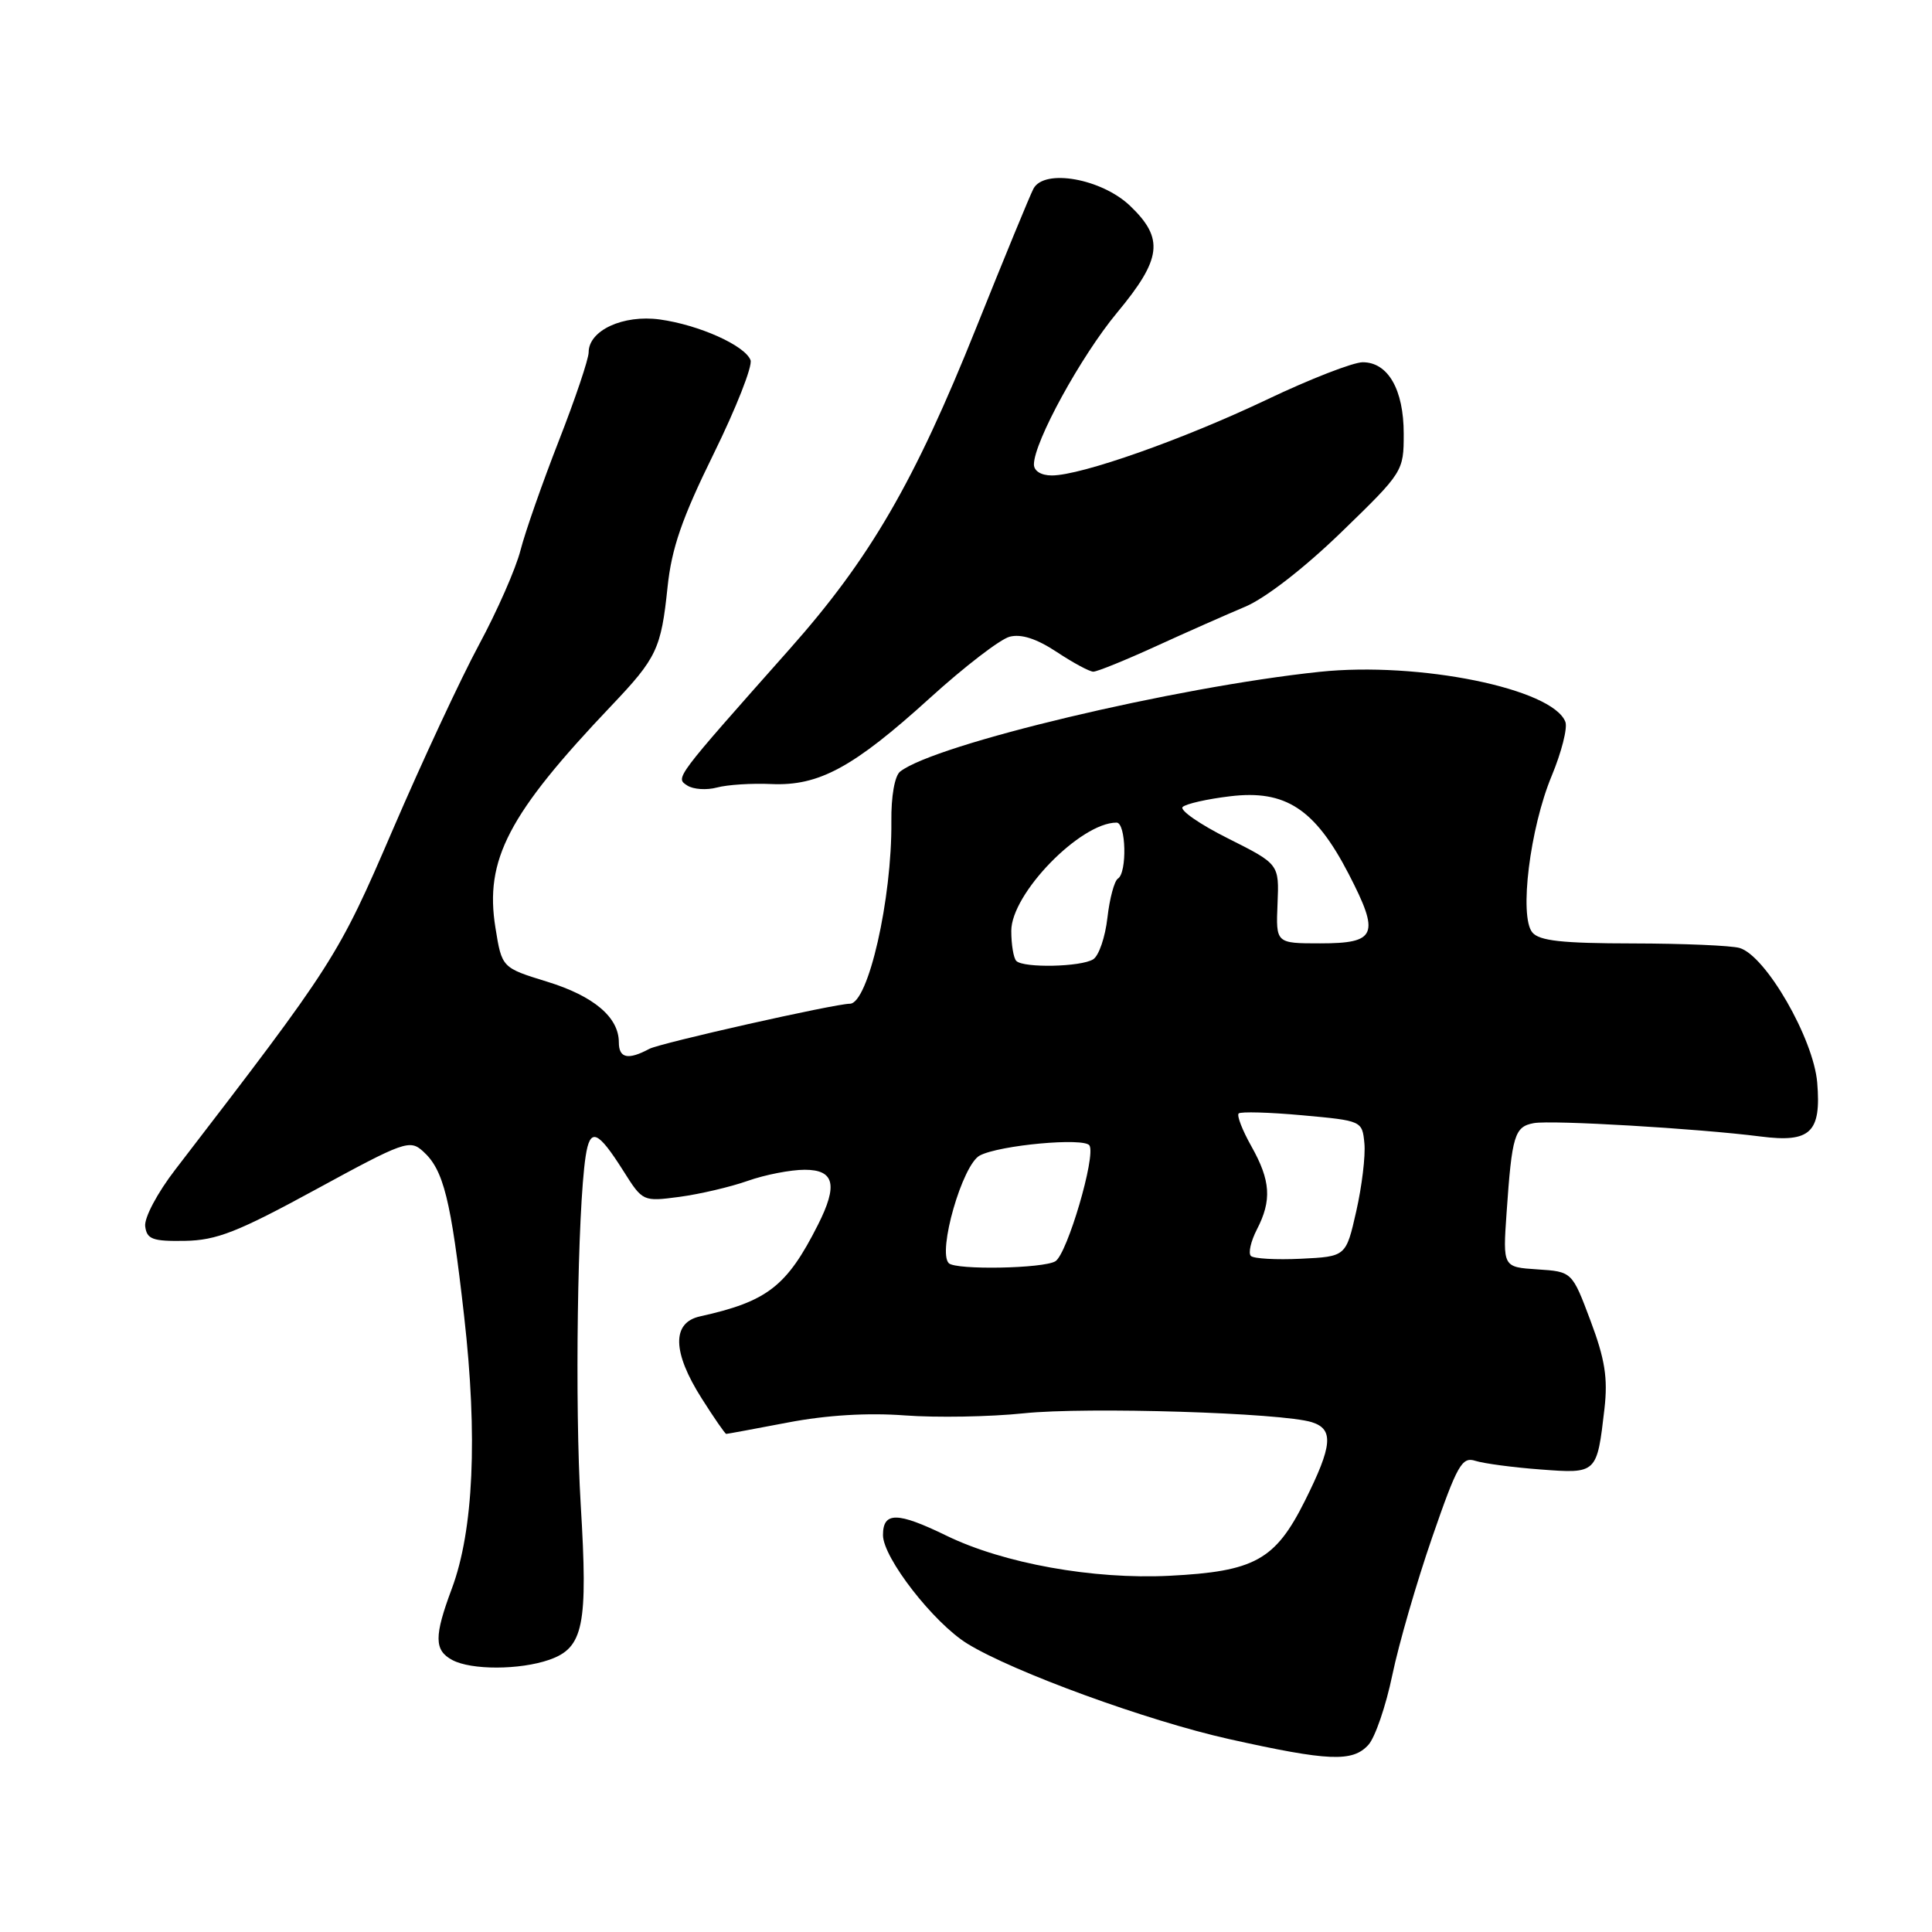 <?xml version="1.0" encoding="UTF-8" standalone="no"?>
<!DOCTYPE svg PUBLIC "-//W3C//DTD SVG 1.1//EN" "http://www.w3.org/Graphics/SVG/1.1/DTD/svg11.dtd" >
<svg xmlns="http://www.w3.org/2000/svg" xmlns:xlink="http://www.w3.org/1999/xlink" version="1.1" viewBox="0 0 256 256">
 <g >
 <path fill="currentColor"
d=" M 181.32 231.20 C 182.21 230.22 183.64 226.05 184.49 221.95 C 185.34 217.85 187.72 209.64 189.77 203.71 C 193.10 194.08 193.72 192.99 195.50 193.57 C 196.60 193.92 200.47 194.44 204.10 194.71 C 211.62 195.28 211.60 195.29 212.60 186.66 C 213.06 182.60 212.67 180.11 210.75 175.00 C 208.31 168.50 208.31 168.50 203.72 168.20 C 199.13 167.90 199.13 167.90 199.63 160.70 C 200.34 150.42 200.68 149.29 203.24 148.82 C 205.59 148.39 224.96 149.53 233.27 150.59 C 239.90 151.44 241.34 150.07 240.79 143.45 C 240.30 137.61 233.97 126.62 230.50 125.61 C 229.40 125.29 223.04 125.02 216.37 125.01 C 206.99 125.00 203.97 124.67 203.04 123.55 C 201.28 121.42 202.72 109.74 205.61 102.80 C 206.91 99.67 207.73 96.45 207.42 95.65 C 205.73 91.24 188.00 87.64 174.86 89.02 C 155.72 91.03 123.89 98.61 119.27 102.24 C 118.55 102.81 118.07 105.52 118.11 108.85 C 118.21 119.08 115.04 133.00 112.61 133.00 C 110.63 133.00 87.48 138.21 86.04 138.98 C 83.22 140.49 82.00 140.23 82.00 138.11 C 82.00 134.79 78.67 131.98 72.50 130.08 C 66.50 128.23 66.50 128.23 65.65 122.94 C 64.19 113.92 67.35 107.88 81.02 93.50 C 87.03 87.18 87.60 85.97 88.45 77.83 C 88.99 72.65 90.35 68.70 94.56 60.14 C 97.54 54.08 99.74 48.49 99.45 47.72 C 98.70 45.77 92.62 43.05 87.42 42.33 C 82.57 41.67 78.00 43.78 78.00 46.68 C 78.00 47.57 76.22 52.85 74.05 58.40 C 71.88 63.96 69.59 70.48 68.97 72.91 C 68.35 75.34 65.88 80.96 63.48 85.41 C 61.08 89.86 55.94 100.89 52.05 109.93 C 44.76 126.86 44.32 127.54 23.24 154.96 C 20.84 158.07 19.09 161.38 19.24 162.50 C 19.46 164.21 20.22 164.49 24.50 164.42 C 28.70 164.35 31.48 163.26 41.85 157.61 C 53.56 151.23 54.30 150.96 56.06 152.56 C 58.78 155.01 59.74 158.88 61.50 174.40 C 63.31 190.34 62.75 202.79 59.87 210.50 C 57.51 216.82 57.52 218.67 59.93 219.96 C 62.44 221.31 68.87 221.29 72.78 219.93 C 77.33 218.34 77.92 215.41 76.95 199.40 C 76.15 186.25 76.52 160.37 77.60 153.22 C 78.19 149.35 79.18 149.75 82.63 155.20 C 85.16 159.21 85.20 159.23 90.04 158.59 C 92.72 158.23 96.79 157.28 99.08 156.47 C 101.37 155.66 104.77 155.00 106.63 155.00 C 110.57 155.00 111.05 157.02 108.38 162.30 C 104.26 170.45 101.69 172.45 92.75 174.43 C 89.00 175.26 89.08 179.16 92.98 185.30 C 94.62 187.89 96.08 190.00 96.23 190.00 C 96.38 190.00 100.05 189.32 104.40 188.49 C 109.52 187.51 114.97 187.18 119.90 187.55 C 124.08 187.86 131.17 187.74 135.65 187.27 C 143.97 186.40 169.91 187.20 173.83 188.45 C 176.76 189.38 176.56 191.55 172.91 198.86 C 168.98 206.72 166.26 208.23 154.94 208.80 C 144.84 209.30 132.98 207.17 125.40 203.48 C 118.89 200.31 117.00 200.30 117.00 203.41 C 117.00 206.41 123.71 215.04 128.17 217.79 C 134.28 221.55 152.04 228.02 162.83 230.43 C 176.07 233.38 179.23 233.51 181.32 231.20 Z  M 102.20 103.89 C 108.51 104.17 113.07 101.70 123.23 92.48 C 127.78 88.35 132.52 84.70 133.78 84.37 C 135.31 83.97 137.34 84.62 140.01 86.38 C 142.18 87.82 144.37 89.00 144.87 89.00 C 145.38 89.00 149.10 87.49 153.15 85.64 C 157.19 83.79 162.53 81.43 165.00 80.39 C 167.68 79.26 172.84 75.26 177.75 70.50 C 185.93 62.57 186.00 62.45 186.00 57.47 C 186.00 51.62 183.92 48.00 180.57 48.00 C 179.30 48.00 173.59 50.22 167.88 52.94 C 156.78 58.23 143.25 63.00 139.37 63.00 C 137.96 63.00 137.00 62.41 137.00 61.54 C 137.00 58.57 143.24 47.18 148.01 41.44 C 153.95 34.29 154.28 31.62 149.75 27.28 C 145.97 23.67 138.37 22.31 136.94 25.00 C 136.50 25.82 133.09 34.11 129.36 43.41 C 121.17 63.87 115.27 74.03 104.59 86.05 C 89.33 103.25 89.48 103.05 91.06 104.08 C 91.85 104.60 93.62 104.72 95.00 104.35 C 96.38 103.98 99.61 103.77 102.20 103.89 Z  M 125.72 167.38 C 124.20 165.87 127.53 154.31 129.83 153.11 C 132.45 151.73 143.70 150.70 144.36 151.78 C 145.23 153.18 141.42 166.12 139.85 167.12 C 138.30 168.09 126.65 168.31 125.72 167.38 Z  M 165.75 166.42 C 165.38 166.05 165.74 164.48 166.54 162.92 C 168.54 159.05 168.37 156.44 165.82 151.90 C 164.62 149.77 163.86 147.81 164.13 147.54 C 164.39 147.28 168.18 147.38 172.55 147.78 C 180.47 148.50 180.50 148.51 180.79 151.50 C 180.95 153.15 180.46 157.20 179.71 160.50 C 178.35 166.50 178.35 166.50 172.38 166.79 C 169.10 166.95 166.12 166.78 165.75 166.42 Z  M 134.67 127.33 C 134.30 126.97 134.00 125.17 134.00 123.34 C 134.00 118.41 143.16 109.00 147.95 109.00 C 149.21 109.00 149.37 115.65 148.13 116.42 C 147.66 116.71 147.03 119.05 146.74 121.60 C 146.45 124.16 145.61 126.63 144.86 127.11 C 143.25 128.13 135.63 128.29 134.67 127.33 Z  M 169.28 119.75 C 169.50 114.50 169.50 114.50 162.71 111.09 C 158.97 109.22 156.27 107.34 156.71 106.93 C 157.14 106.51 159.97 105.87 163.00 105.51 C 170.33 104.62 174.24 107.18 178.70 115.79 C 182.87 123.86 182.41 125.00 174.93 125.00 C 169.06 125.00 169.06 125.00 169.28 119.75 Z "/>
</g>
</svg>